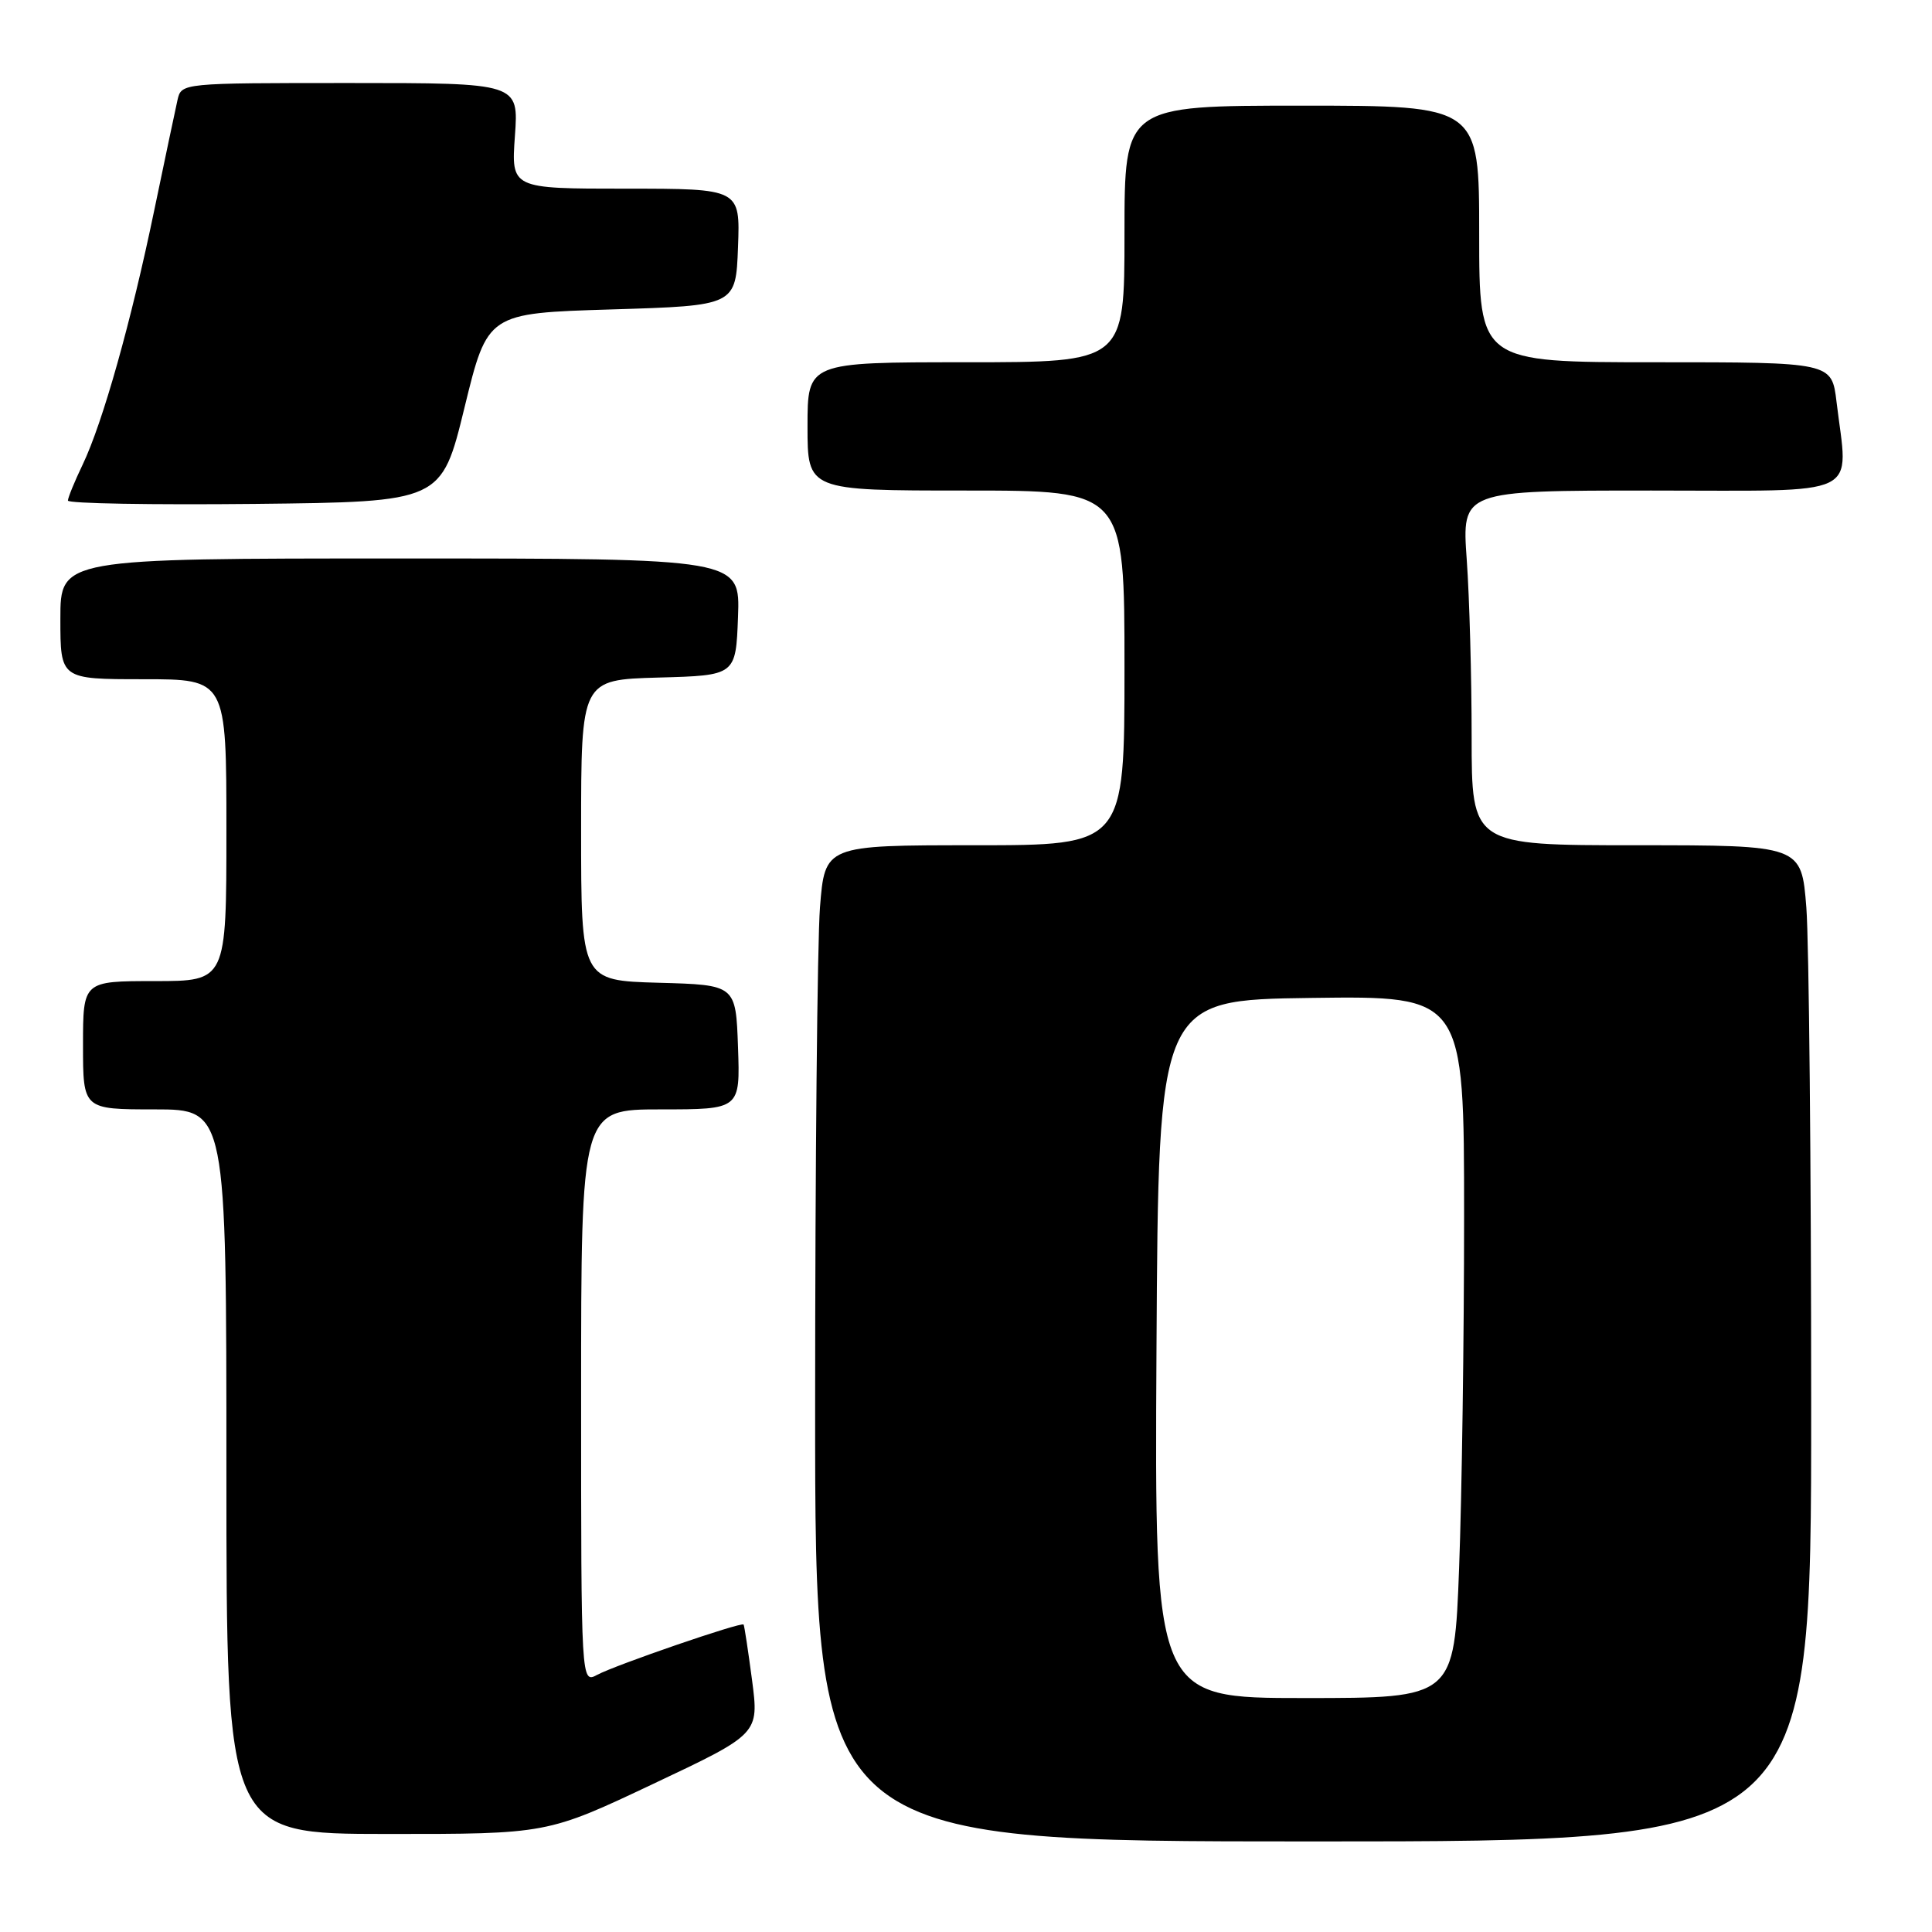 <?xml version="1.0" encoding="UTF-8" standalone="no"?>
<!DOCTYPE svg PUBLIC "-//W3C//DTD SVG 1.1//EN" "http://www.w3.org/Graphics/SVG/1.1/DTD/svg11.dtd" >
<svg xmlns="http://www.w3.org/2000/svg" xmlns:xlink="http://www.w3.org/1999/xlink" version="1.1" viewBox="0 0 256 256">
 <g >
 <path fill="currentColor"
d=" M 239.99 186.25 C 239.99 154.49 239.70 124.79 239.35 120.25 C 238.70 112.00 238.70 112.00 216.85 112.00 C 195.00 112.00 195.00 112.00 195.00 97.65 C 195.00 89.76 194.71 79.19 194.35 74.15 C 193.70 65.00 193.70 65.00 218.85 65.00 C 247.21 65.00 244.90 66.11 243.35 53.25 C 242.72 48.00 242.72 48.00 219.36 48.00 C 196.00 48.00 196.00 48.00 196.00 31.00 C 196.00 14.00 196.00 14.00 172.50 14.00 C 149.00 14.00 149.00 14.00 149.00 31.00 C 149.00 48.00 149.00 48.00 128.00 48.00 C 107.00 48.00 107.00 48.00 107.00 56.50 C 107.00 65.00 107.00 65.00 128.00 65.00 C 149.00 65.00 149.00 65.00 149.00 88.50 C 149.00 112.00 149.00 112.00 129.15 112.00 C 109.30 112.00 109.30 112.00 108.65 120.25 C 108.30 124.79 108.01 154.49 108.01 186.25 C 108.00 244.00 108.00 244.00 174.00 244.00 C 240.00 244.00 240.00 244.00 239.99 186.25 Z  M 86.54 236.38 C 100.58 229.75 100.58 229.75 99.65 222.62 C 99.13 218.71 98.63 215.39 98.53 215.26 C 98.25 214.88 81.59 220.61 79.14 221.92 C 77.00 223.07 77.00 223.07 77.00 185.04 C 77.00 147.00 77.00 147.00 87.54 147.00 C 98.08 147.00 98.08 147.00 97.79 138.75 C 97.50 130.50 97.50 130.50 87.25 130.22 C 77.00 129.93 77.00 129.93 77.00 110.00 C 77.00 90.07 77.00 90.07 87.25 89.78 C 97.50 89.50 97.50 89.50 97.79 81.75 C 98.08 74.00 98.08 74.00 53.04 74.00 C 8.00 74.00 8.00 74.00 8.00 82.00 C 8.00 90.00 8.00 90.00 19.00 90.00 C 30.00 90.00 30.00 90.00 30.00 110.00 C 30.00 130.00 30.00 130.00 20.50 130.00 C 11.00 130.00 11.00 130.00 11.00 138.50 C 11.00 147.00 11.00 147.00 20.50 147.00 C 30.00 147.00 30.00 147.00 30.00 195.00 C 30.00 243.00 30.00 243.00 51.25 243.01 C 72.50 243.02 72.50 243.02 86.54 236.38 Z  M 61.55 54.00 C 64.60 41.50 64.60 41.50 81.05 41.00 C 97.50 40.50 97.50 40.50 97.79 32.75 C 98.08 25.00 98.08 25.00 82.91 25.00 C 67.73 25.00 67.73 25.00 68.23 18.00 C 68.73 11.00 68.73 11.00 46.39 11.00 C 24.04 11.00 24.04 11.00 23.52 13.25 C 23.24 14.49 21.86 21.04 20.45 27.81 C 17.39 42.59 13.61 56.02 10.95 61.57 C 9.88 63.80 9.00 65.95 9.00 66.33 C 9.00 66.72 20.14 66.91 33.75 66.77 C 58.50 66.50 58.50 66.50 61.55 54.00 Z  M 153.24 178.75 C 153.50 132.50 153.50 132.50 173.75 132.23 C 194.00 131.96 194.00 131.96 194.00 161.23 C 194.00 177.33 193.70 198.26 193.34 207.75 C 192.69 225.00 192.69 225.00 172.83 225.00 C 152.98 225.00 152.98 225.00 153.24 178.75 Z "/>
</g>
</svg>